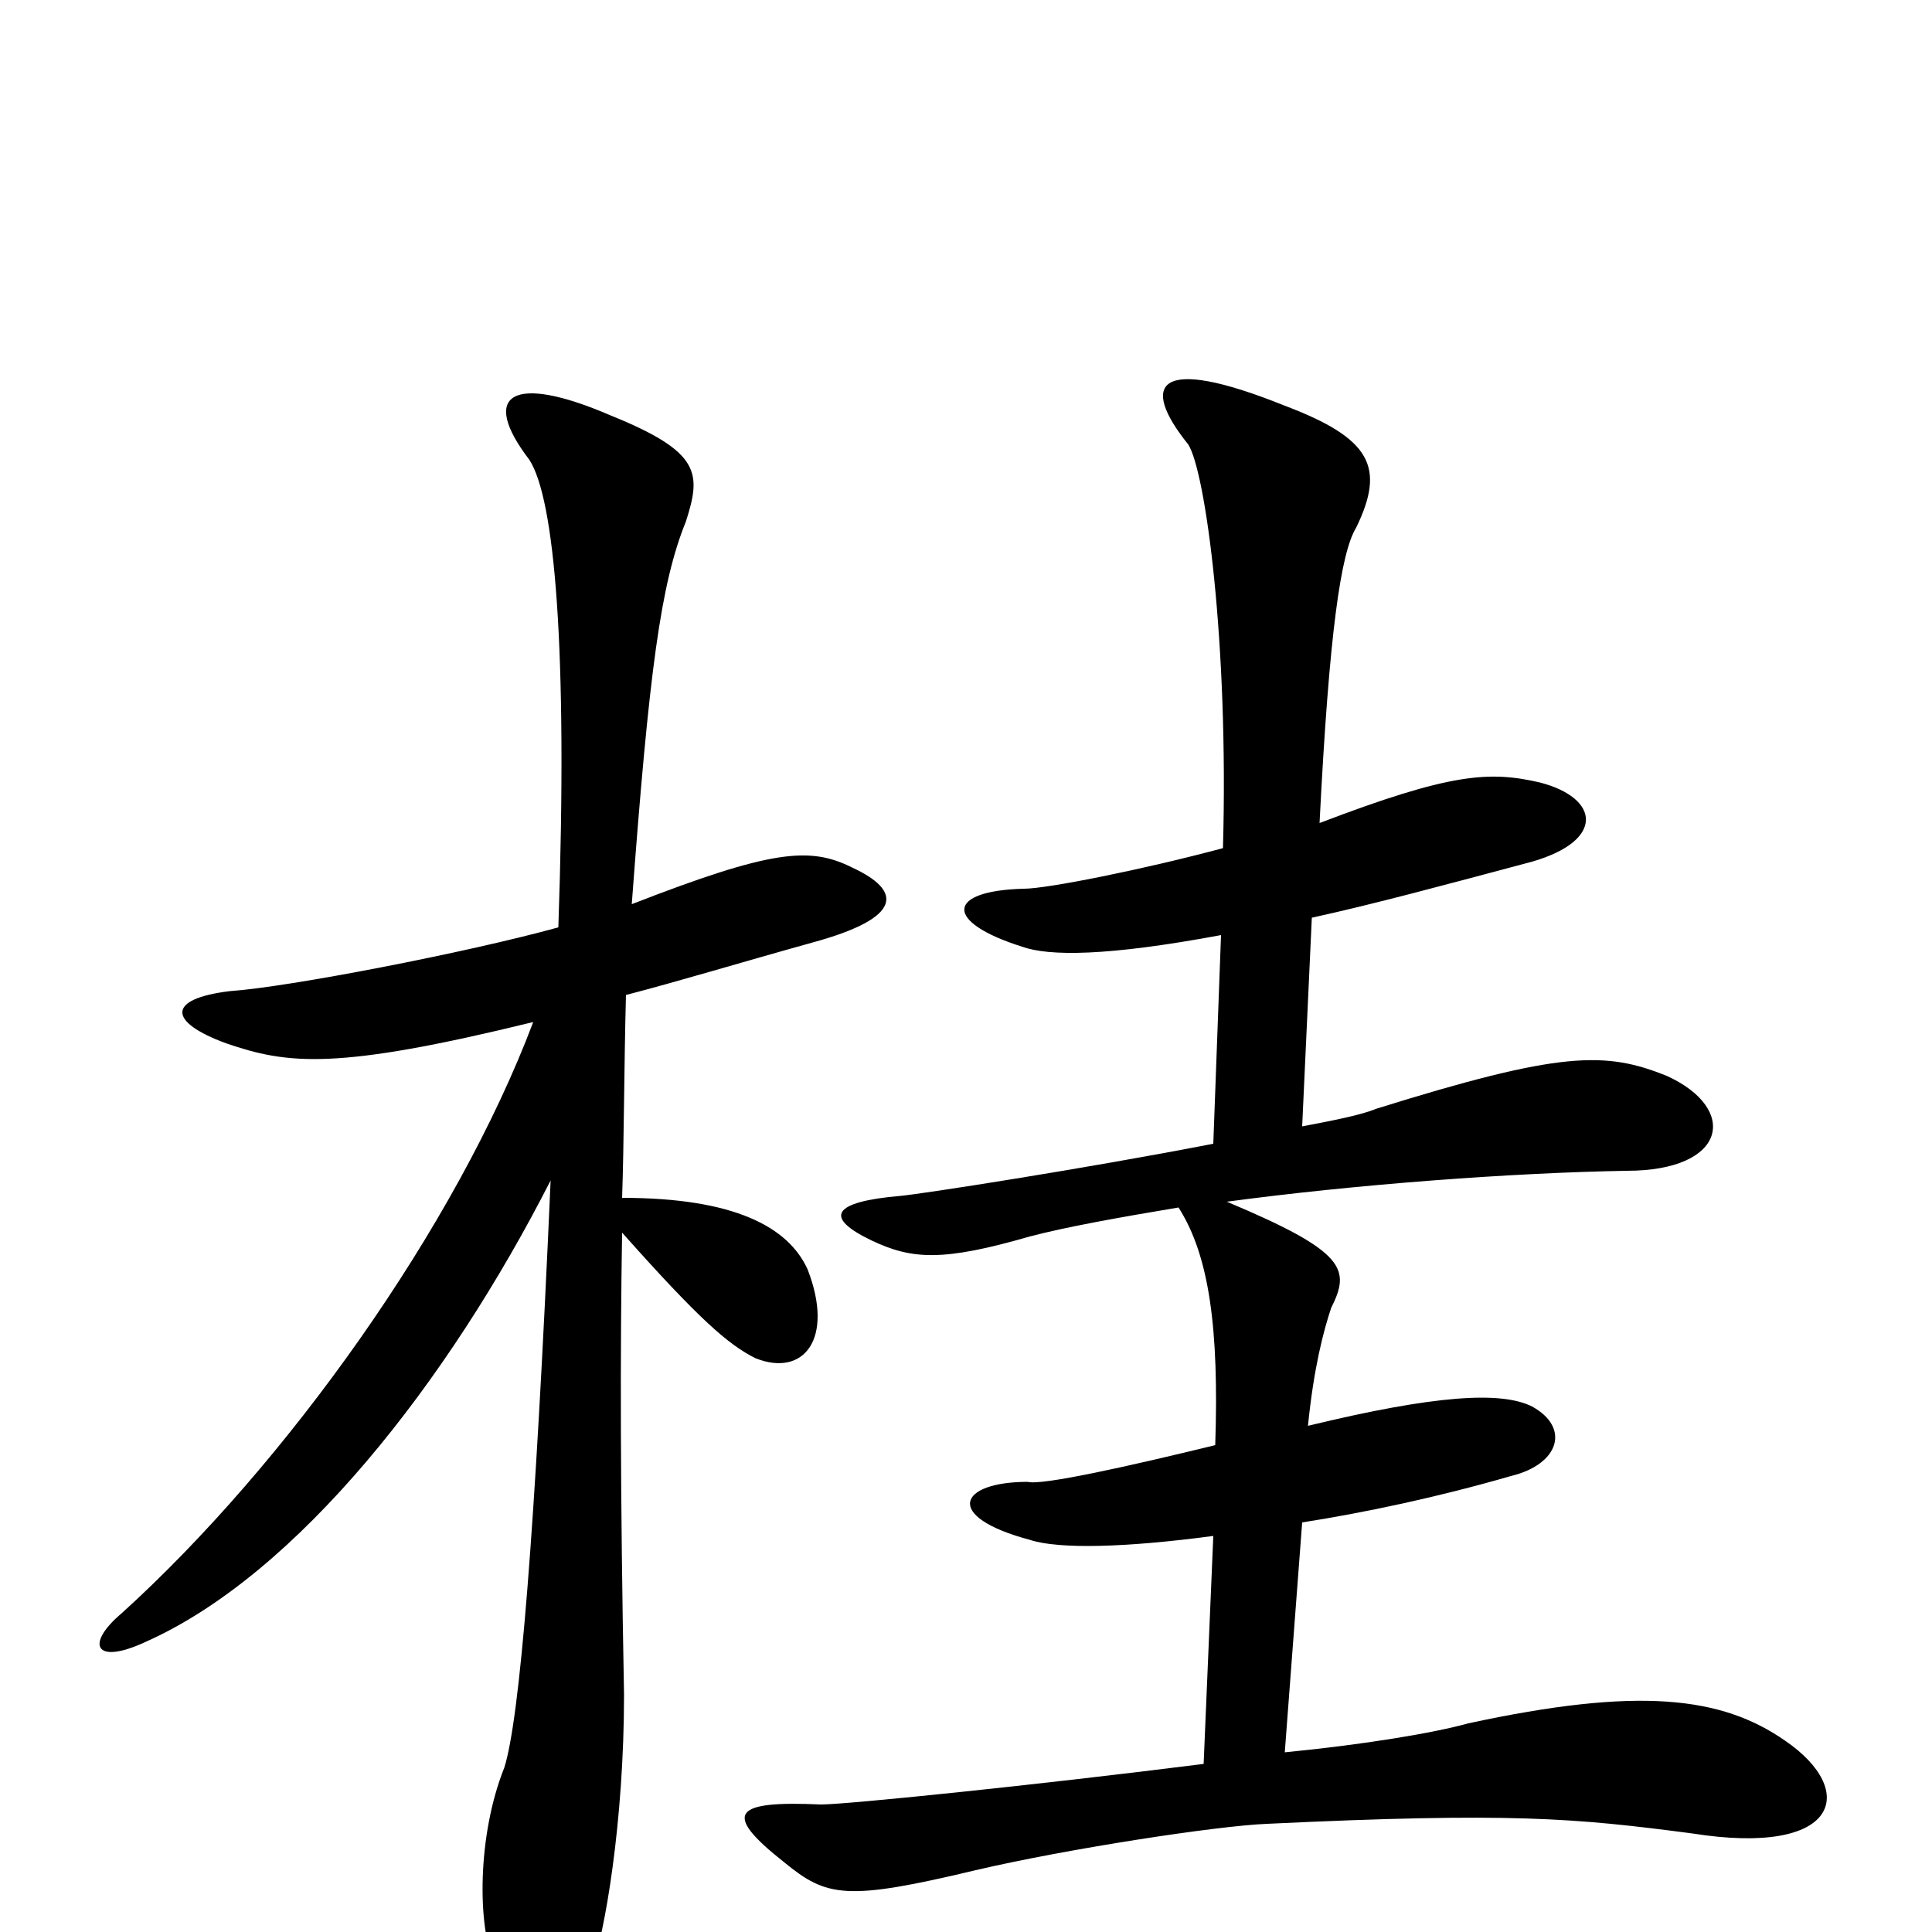 <svg xmlns="http://www.w3.org/2000/svg" viewBox="0 -1000 1000 1000">
	<path fill="#000000" d="M924 -99C891 -122 848 -127 760 -108C742 -103 706 -97 665 -93L674 -212C706 -217 744 -225 782 -236C807 -242 813 -261 793 -272C777 -280 743 -278 677 -262C680 -292 685 -311 689 -323C699 -343 697 -352 635 -378C702 -387 783 -393 842 -394C894 -394 900 -426 863 -443C831 -456 808 -456 712 -426C705 -423 690 -420 674 -417L679 -525C711 -532 748 -542 793 -554C831 -565 828 -587 797 -595C771 -601 751 -600 683 -574C688 -673 694 -714 702 -727C717 -758 710 -773 665 -790C598 -817 590 -801 615 -770C624 -756 636 -667 633 -561C592 -550 542 -540 530 -540C490 -539 488 -523 529 -510C543 -505 573 -505 632 -516L628 -408C561 -395 477 -382 466 -381C431 -378 426 -370 451 -358C472 -348 488 -347 533 -360C552 -365 580 -370 610 -375C626 -350 631 -312 629 -252C584 -241 539 -231 532 -233C496 -233 488 -215 533 -203C548 -198 583 -199 628 -205L623 -87C536 -76 438 -66 425 -66C380 -68 373 -62 406 -36C428 -18 438 -16 505 -32C552 -43 630 -55 656 -56C782 -62 815 -59 876 -51C952 -39 962 -73 924 -99ZM441 -551C419 -562 399 -560 327 -532C336 -653 342 -698 355 -730C363 -755 363 -766 316 -785C265 -807 248 -796 274 -762C287 -742 294 -665 289 -520C242 -507 149 -489 119 -487C86 -483 87 -471 117 -460C149 -449 174 -446 276 -471C236 -365 148 -242 63 -165C44 -149 49 -138 75 -150C154 -185 232 -285 285 -389C277 -207 269 -110 261 -85C247 -50 247 -3 256 17C274 63 290 63 306 20C313 1 323 -57 323 -123C321 -228 321 -302 322 -362C362 -317 377 -304 391 -297C416 -287 432 -307 418 -343C408 -365 380 -380 322 -380C323 -408 323 -448 324 -485C351 -492 384 -502 420 -512C468 -525 467 -539 441 -551Z"/>
</svg>